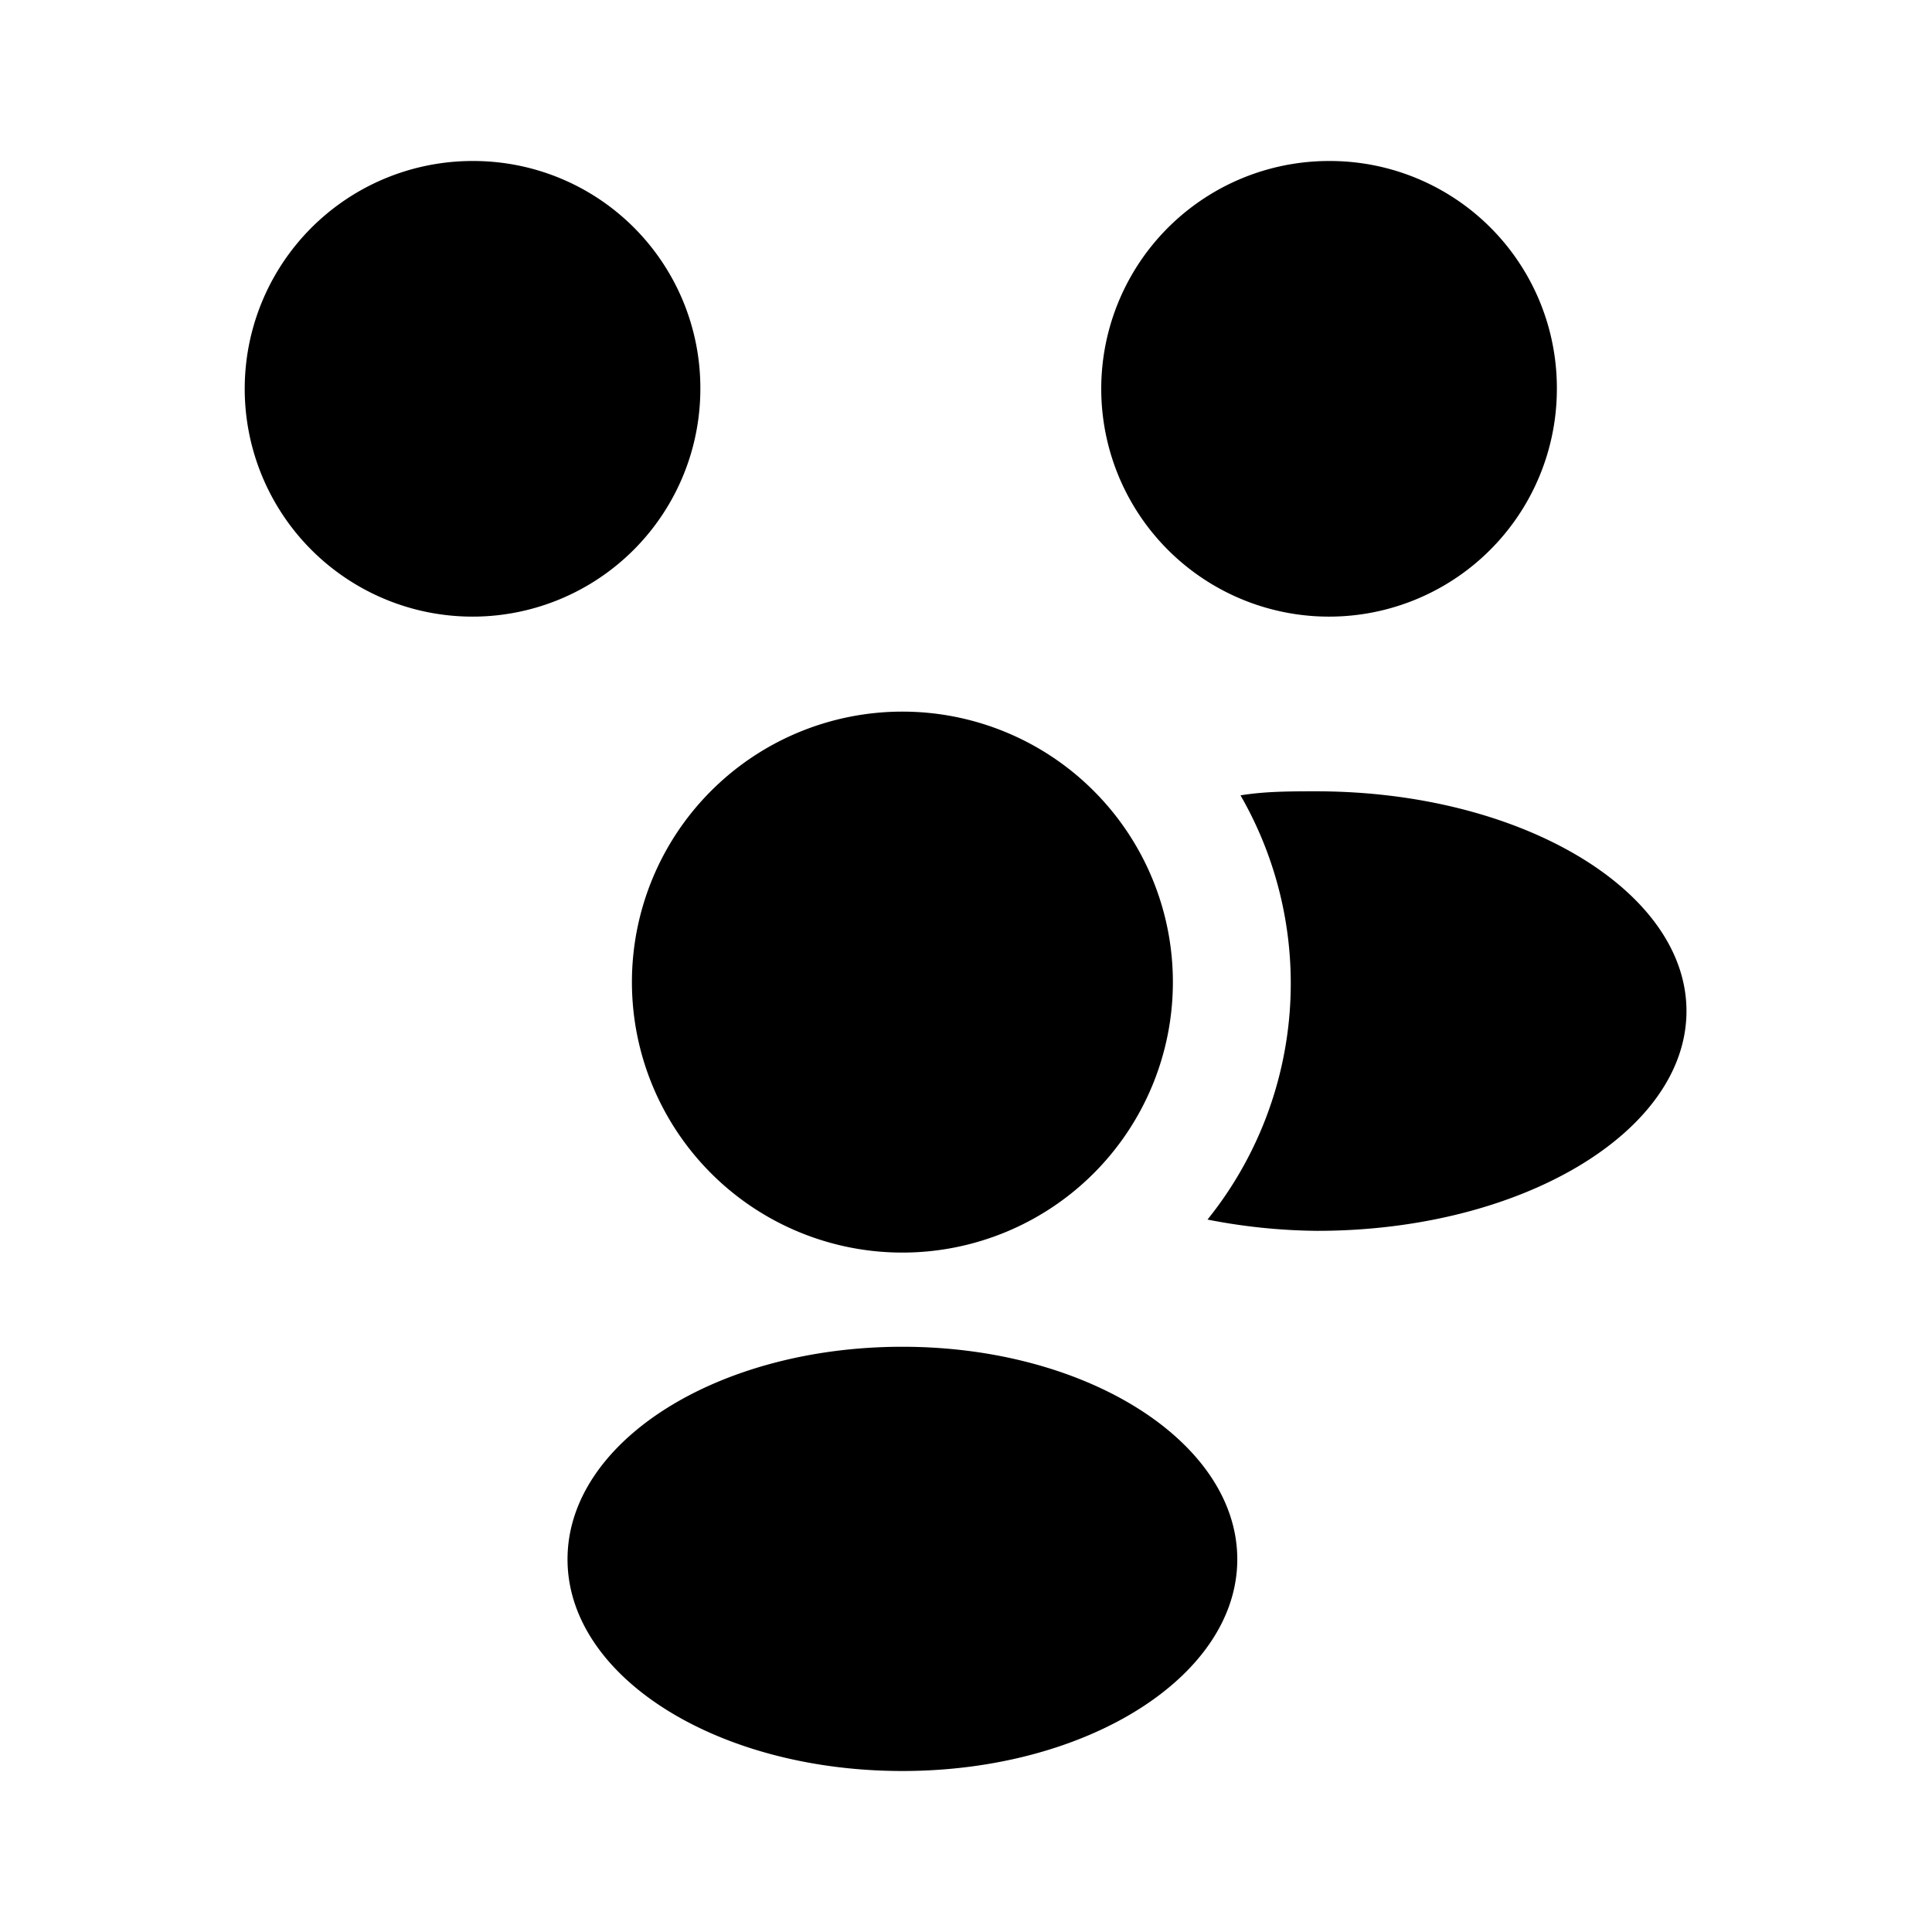 <svg xmlns="http://www.w3.org/2000/svg" viewBox="0 0 24 24"><g id="users"><path fill="currentColor" id="people" d="M14.57,12.2a3.36,3.36,0,1,1-3.36-3.36A3.36,3.36,0,0,1,14.57,12.2Zm-3.36,4.53c-2.3,0-4.16,1.18-4.16,2.64S8.91,22,11.21,22s4.16-1.18,4.16-2.63S13.51,16.73,11.21,16.73ZM16.51,2a2.83,2.83,0,1,0,2.83,2.82A2.82,2.82,0,0,0,16.51,2ZM5.88,2A2.83,2.83,0,1,0,8.7,4.82,2.82,2.82,0,0,0,5.88,2ZM16.35,9.83c-.32,0-.63,0-.94.05A4.68,4.68,0,0,1,15,15.15a7.37,7.37,0,0,0,1.36.14c2.54,0,4.59-1.23,4.59-2.73S18.89,9.83,16.35,9.83Z"/></g></svg>